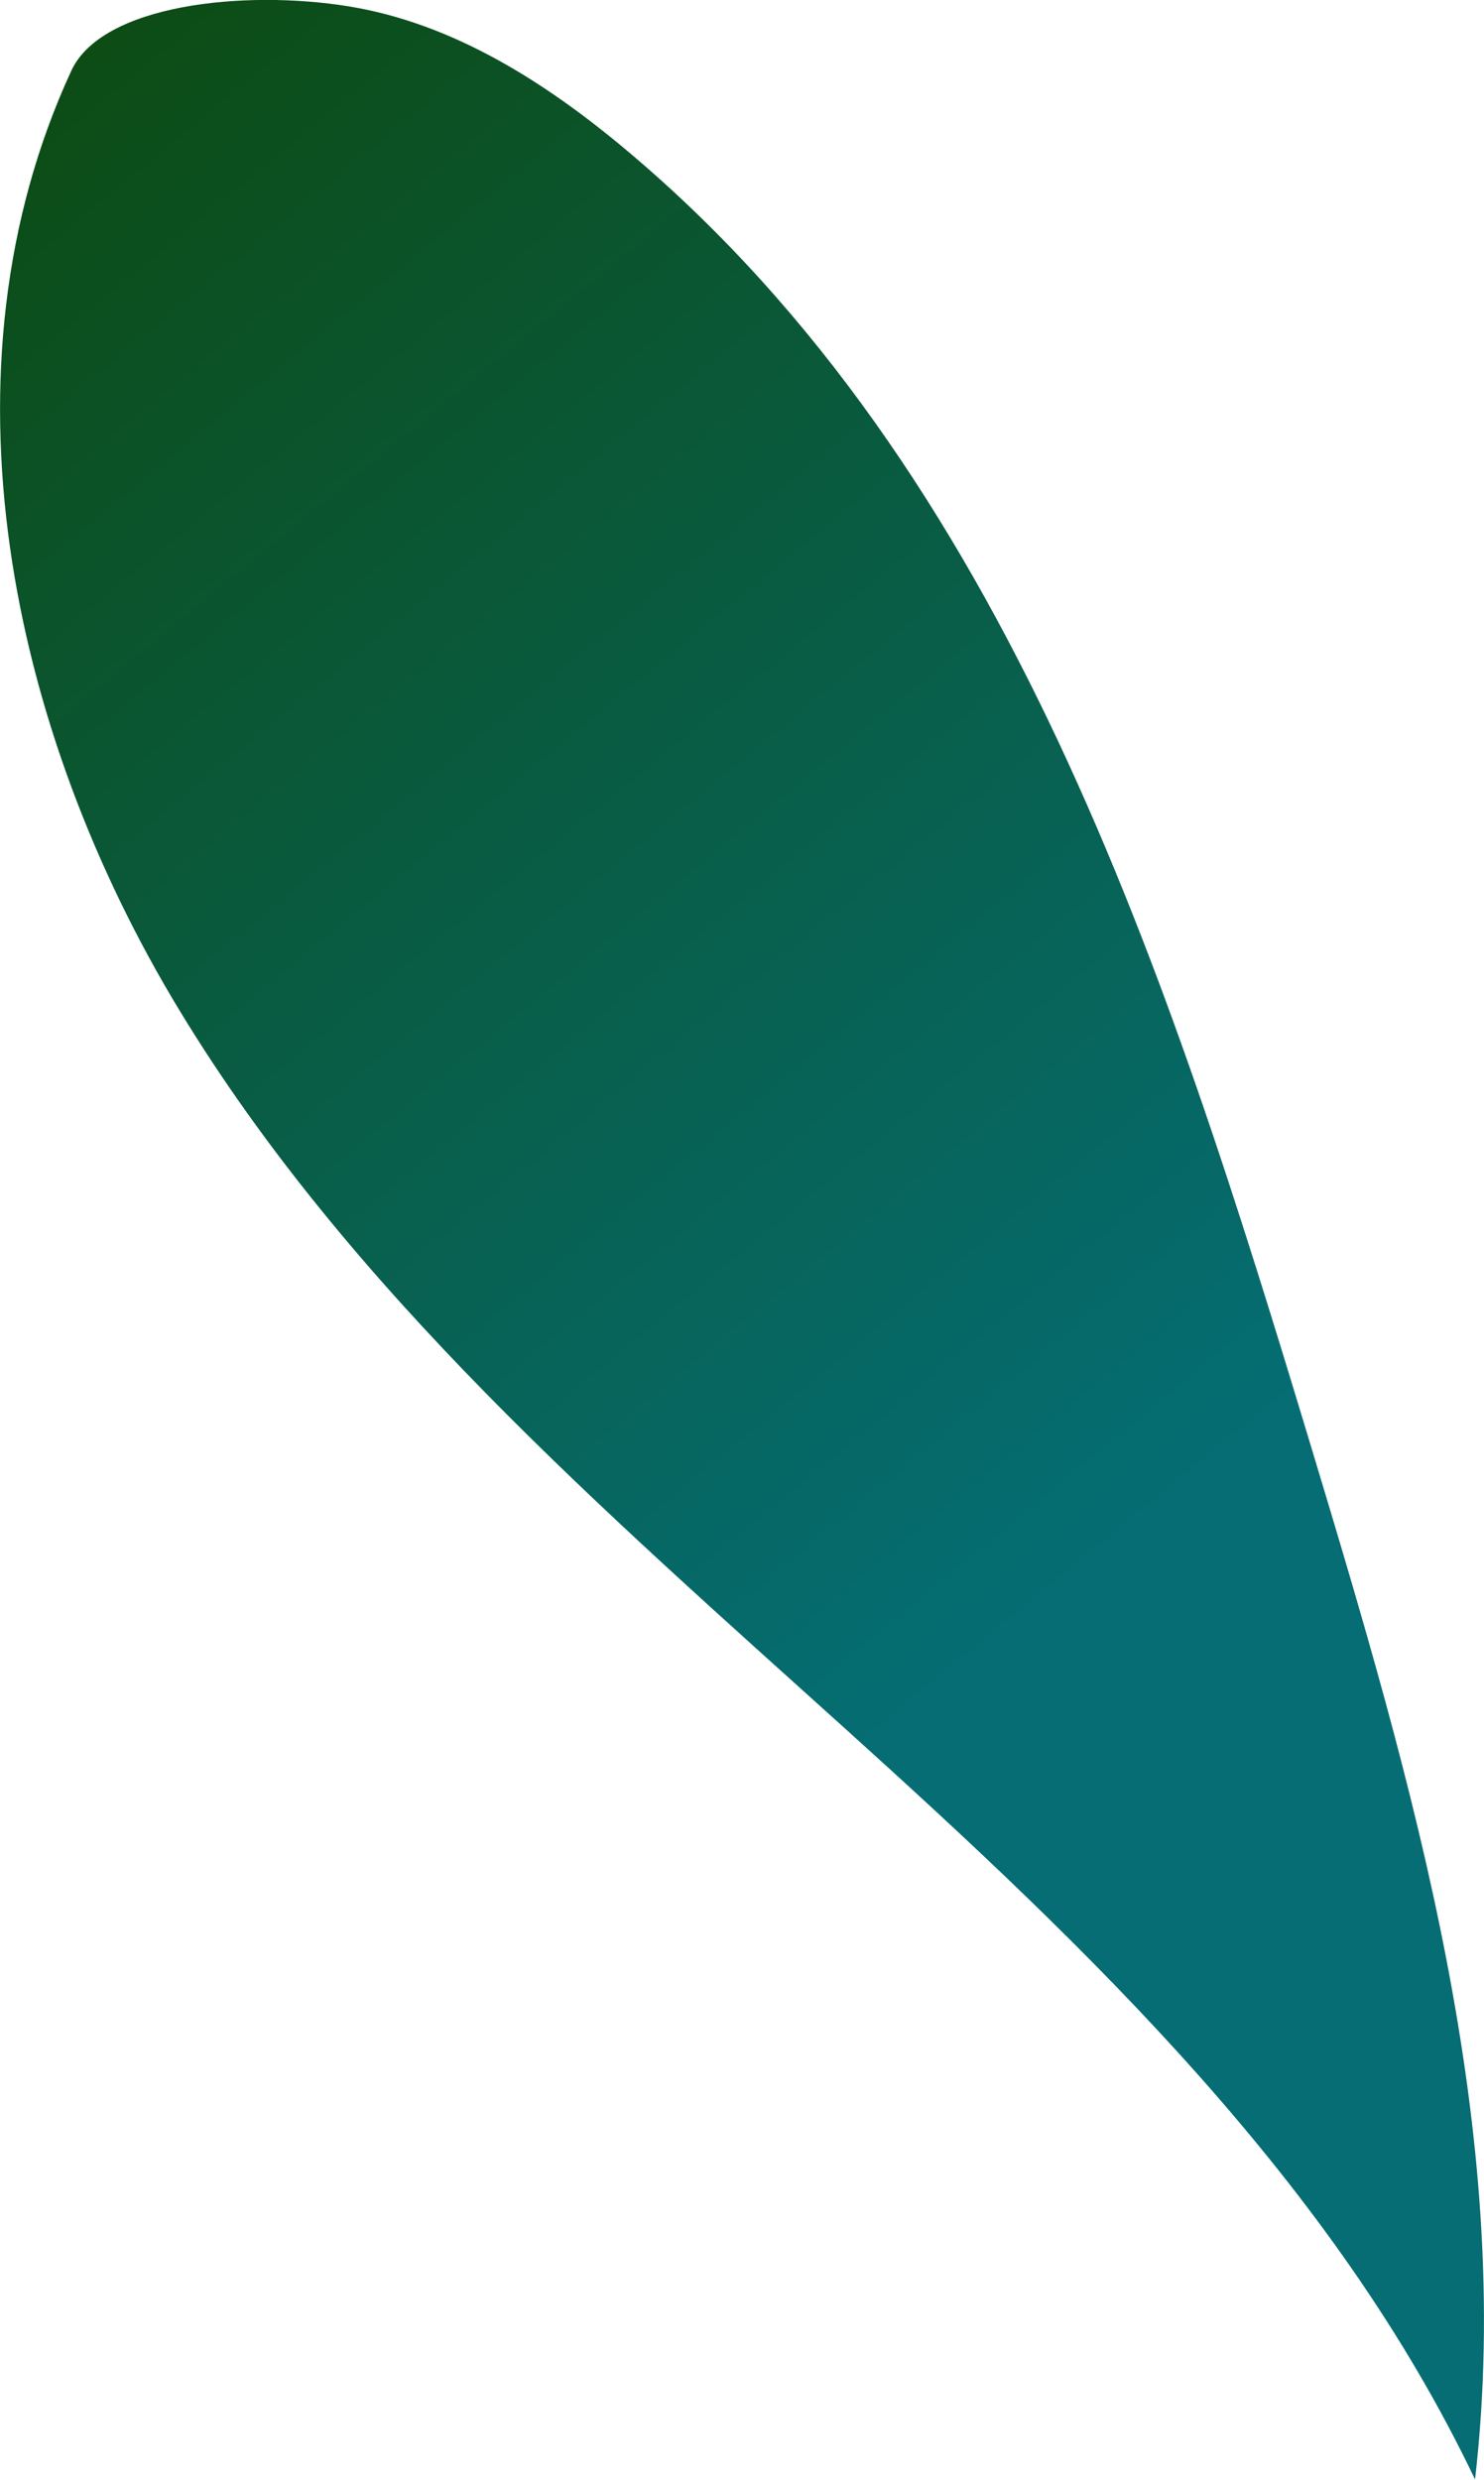 <svg xmlns="http://www.w3.org/2000/svg" xmlns:xlink="http://www.w3.org/1999/xlink" viewBox="0 0 104.32 174.28"><defs><style>.cls-1{fill:url(#linear-gradient);}</style><linearGradient id="linear-gradient" x1="-2.97" y1="2.37" x2="81.83" y2="105.61" gradientUnits="userSpaceOnUse"><stop offset="0" stop-color="#0d4a10"/><stop offset="1" stop-color="#056d73"/></linearGradient></defs><g id="Layer_2" data-name="Layer 2"><g id="Layer_2-2" data-name="Layer 2"><path class="cls-1" d="M5,5C-4.65,25.93.65,51.29,12.61,71s29.76,35.11,46.89,50.57,34.26,31.86,44.19,52.69c2.82-24.48-4.37-48.88-11.49-72.47C82.13,68.43,70.82,33.1,44.15,10.65,38.44,5.84,31.9,1.65,24.53.45S7.13.31,5,5Z"/></g></g></svg>